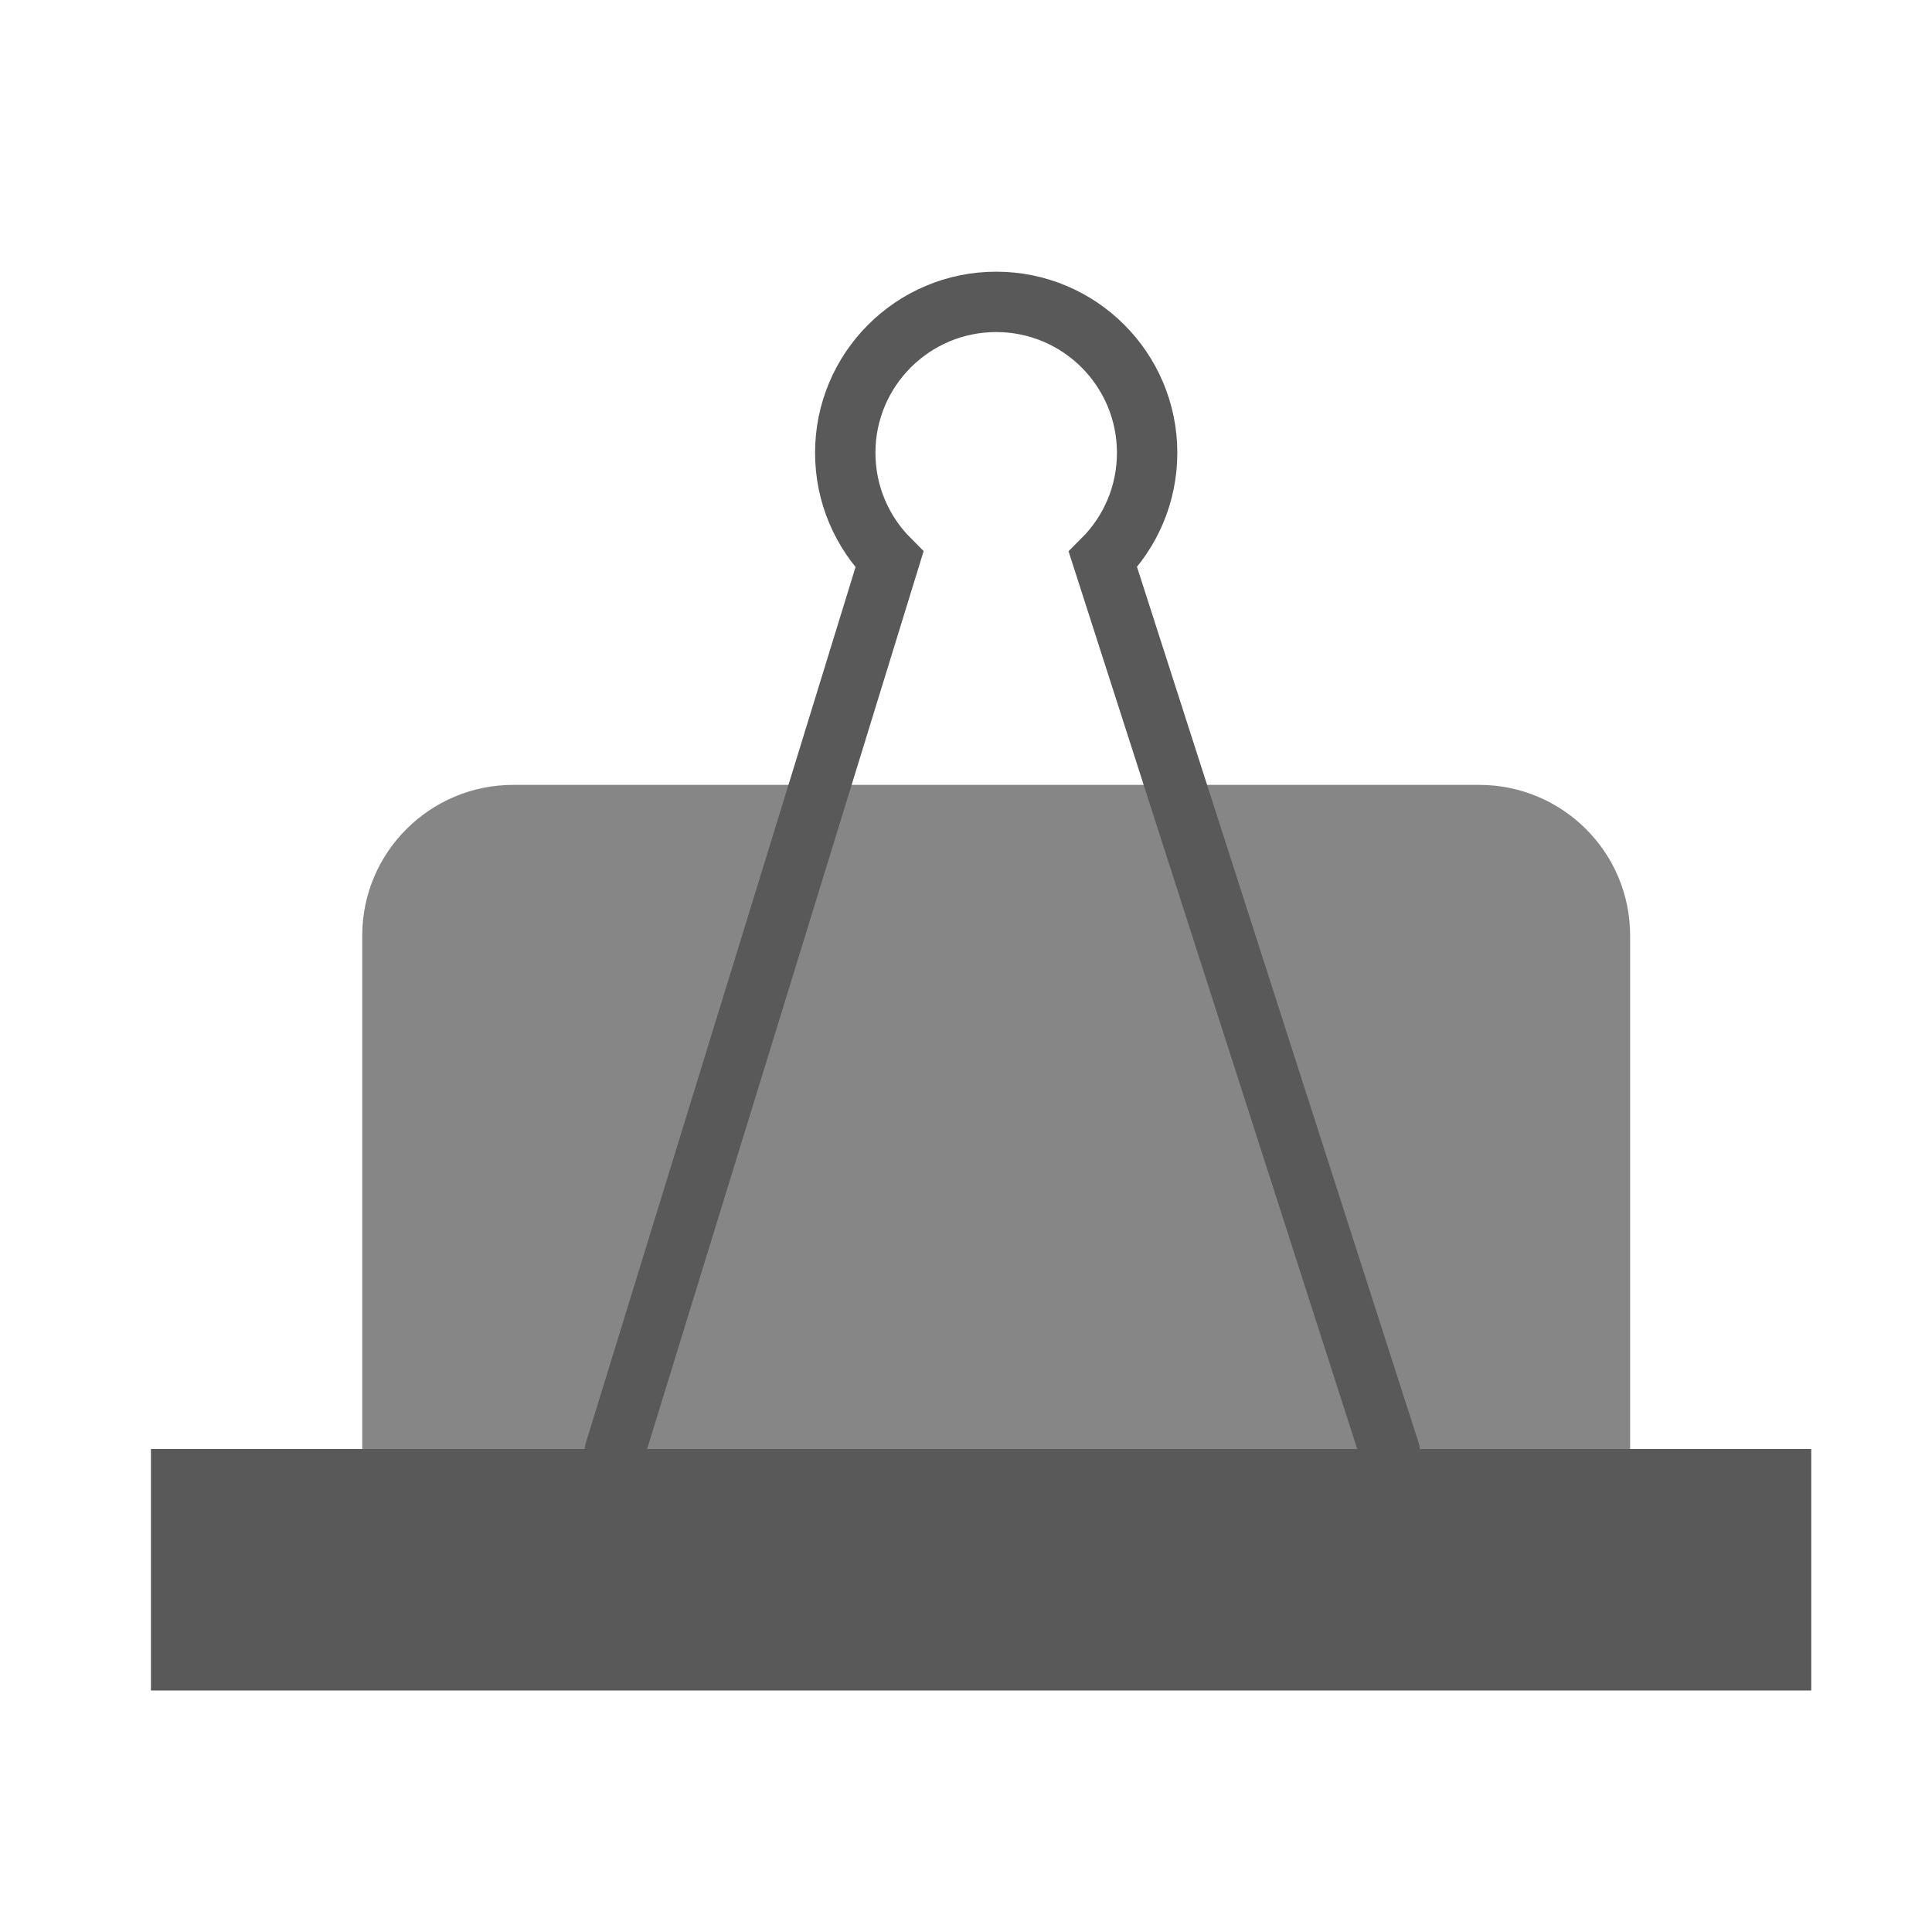 <svg xmlns="http://www.w3.org/2000/svg" width="64" height="64" viewBox="0 0 64 64">
  <g fill="none" fill-rule="evenodd">
    <rect width="55" height="8" x="5" y="48" fill="#595959"/>
    <path fill="#868686" d="M12,30.992 C12,28.235 14.243,26 17.004,26 L48.996,26 C51.76,26 54,28.231 54,30.992 L54,48 L12,48 L12,30.992 Z"/>
    <path stroke="#595959" stroke-linecap="round" stroke-width="2" d="M20.364,48.084 L29.464,18.536 C28.56,17.631 28,16.381 28,15 C28,12.239 30.239,10 33,10 C35.761,10 38,12.239 38,15 C38,16.381 37.44,17.631 36.536,18.536 L46.036,48.081"/>
  </g>
</svg>

